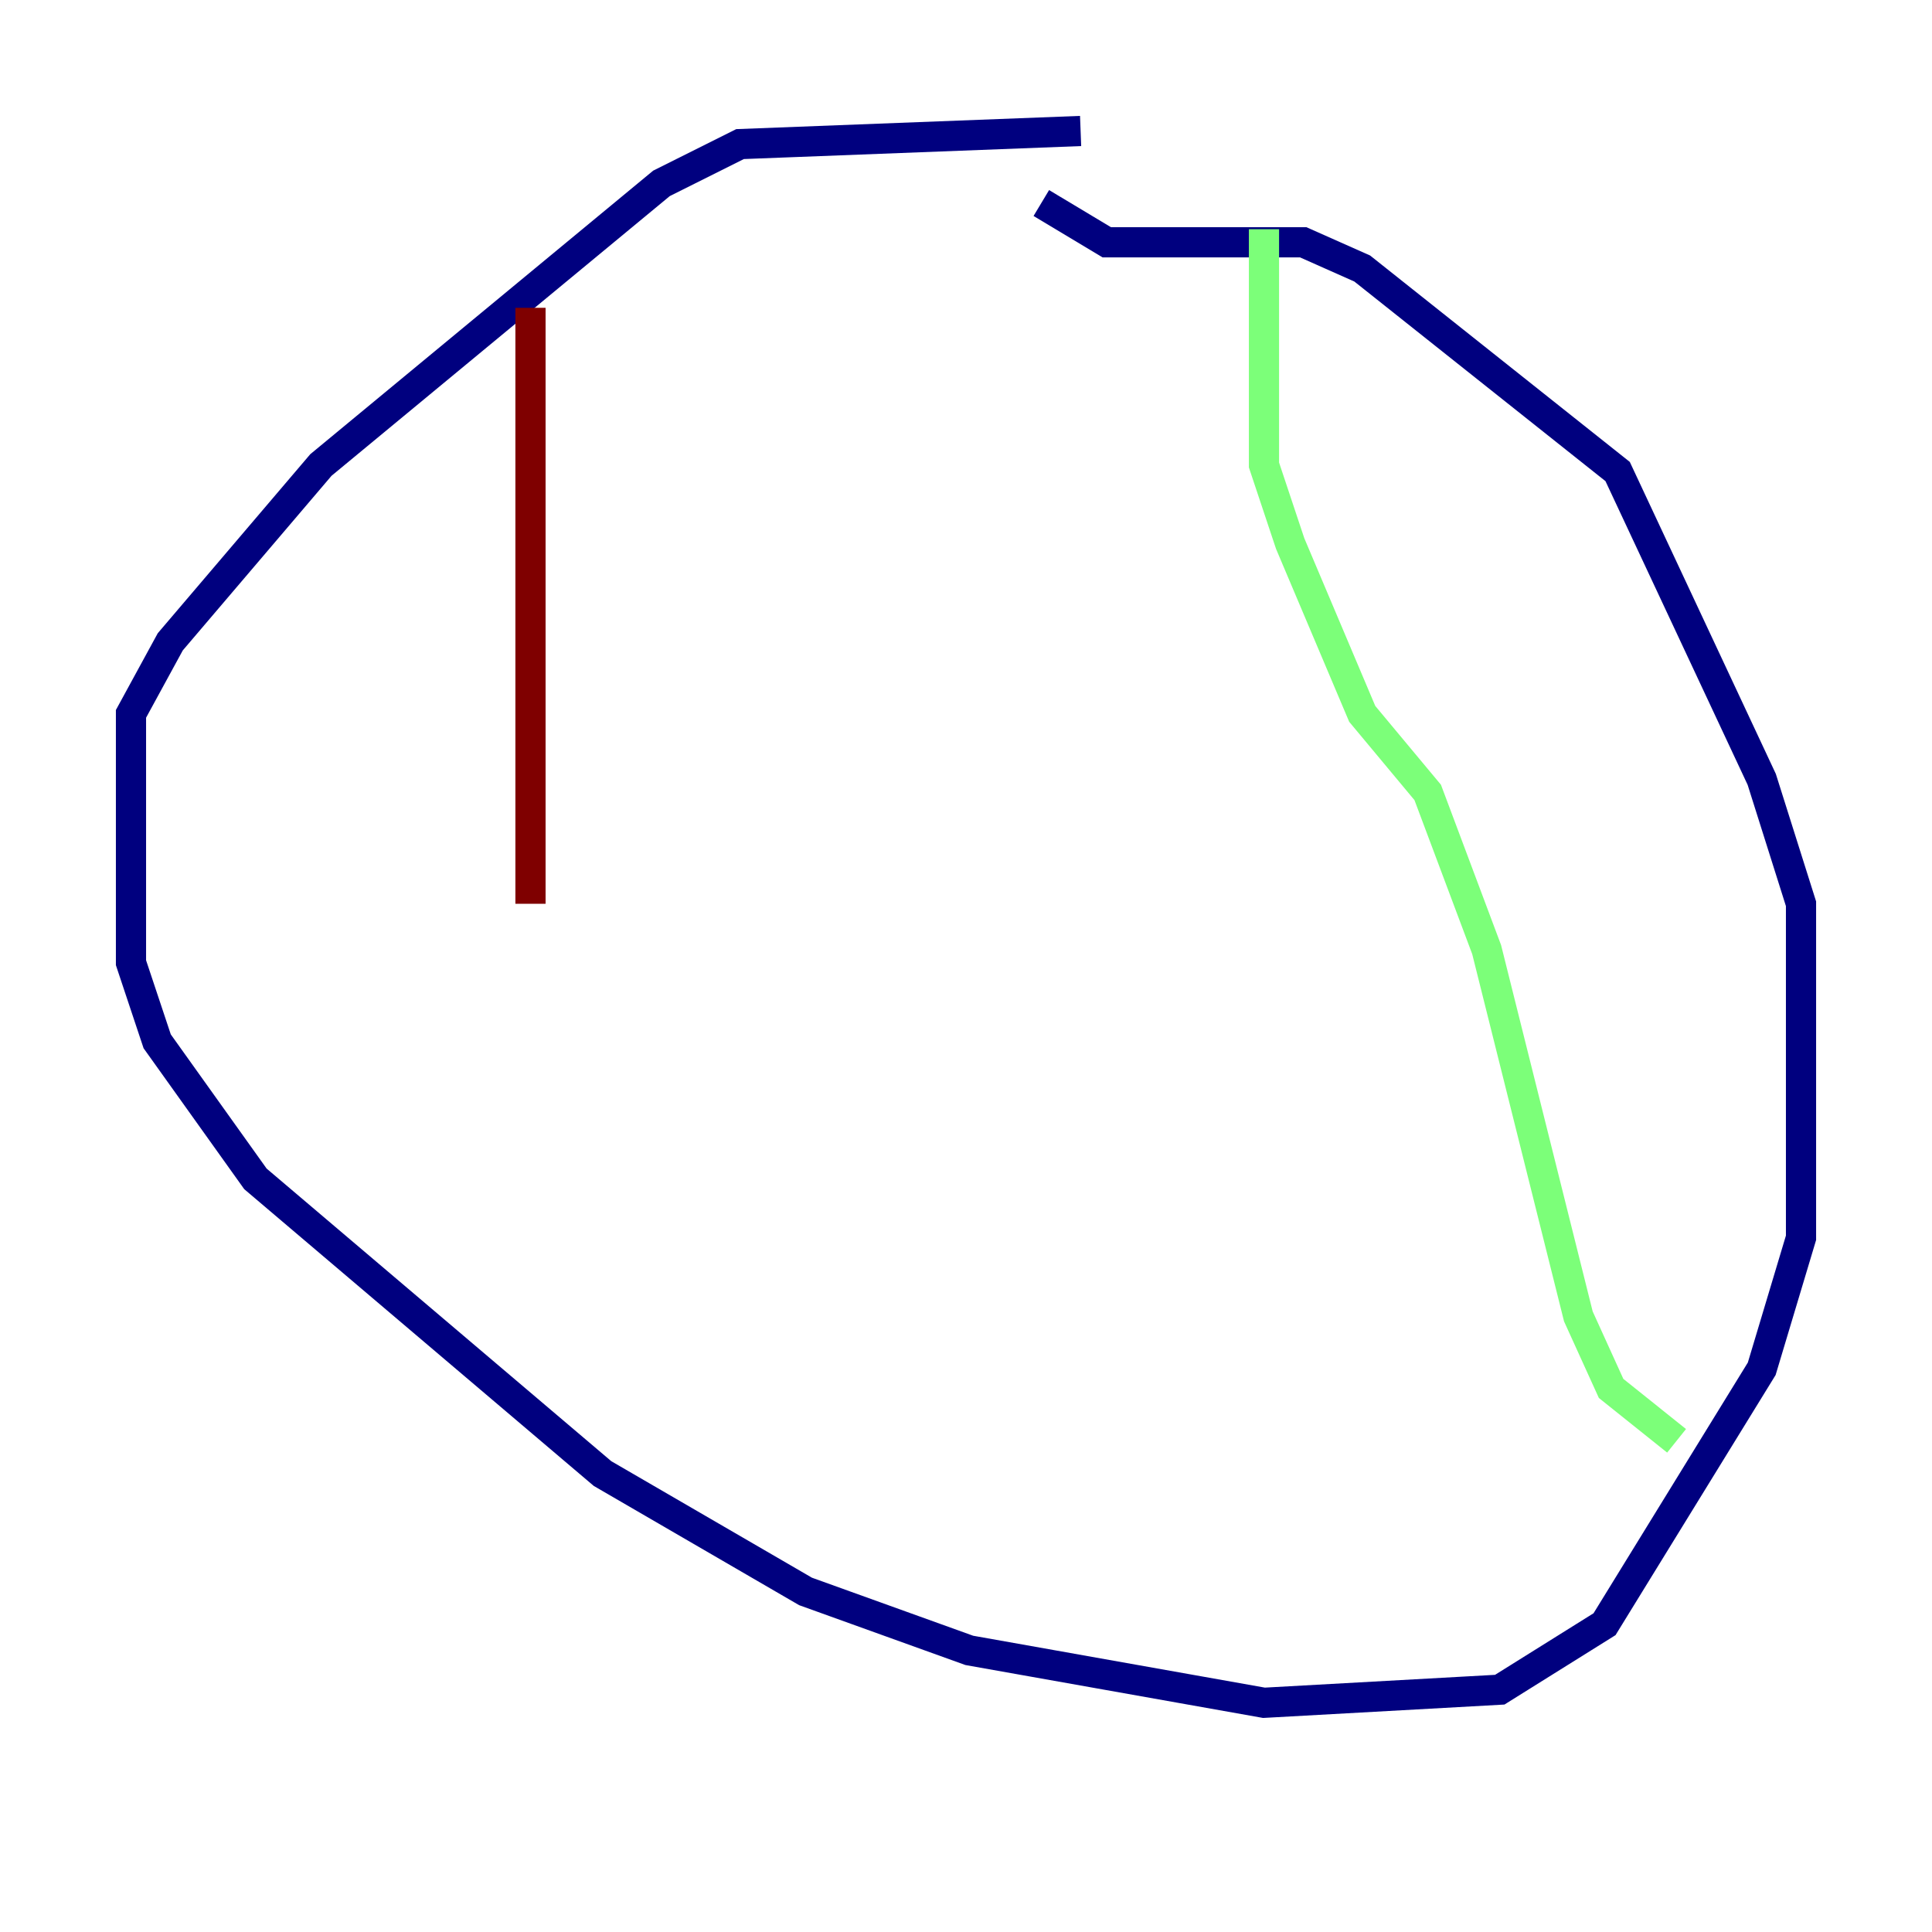 <?xml version="1.0" encoding="utf-8" ?>
<svg baseProfile="tiny" height="128" version="1.2" viewBox="0,0,128,128" width="128" xmlns="http://www.w3.org/2000/svg" xmlns:ev="http://www.w3.org/2001/xml-events" xmlns:xlink="http://www.w3.org/1999/xlink"><defs /><polyline fill="none" points="71.593,8.678 49.031,9.546 43.824,12.149 21.261,30.807 11.281,42.522 8.678,47.295 8.678,63.783 10.414,68.99 16.922,78.102 39.919,97.627 53.37,105.437 64.217,109.342 83.742,112.814 99.363,111.946 106.305,107.607 116.719,90.685 119.322,82.007 119.322,59.878 116.719,51.634 107.173,31.241 90.251,17.79 86.346,16.054 73.329,16.054 68.99,13.451" stroke="#00007f" stroke-width="2" /><polyline fill="none" points="83.742,15.186 83.742,30.807 85.478,36.014 90.251,47.295 94.59,52.502 98.495,62.915 104.57,87.214 106.739,91.986 111.078,95.458" stroke="#7cff79" stroke-width="2" /><polyline fill="none" points="35.146,20.393 35.146,59.878" stroke="#7f0000" stroke-width="2" /></svg>